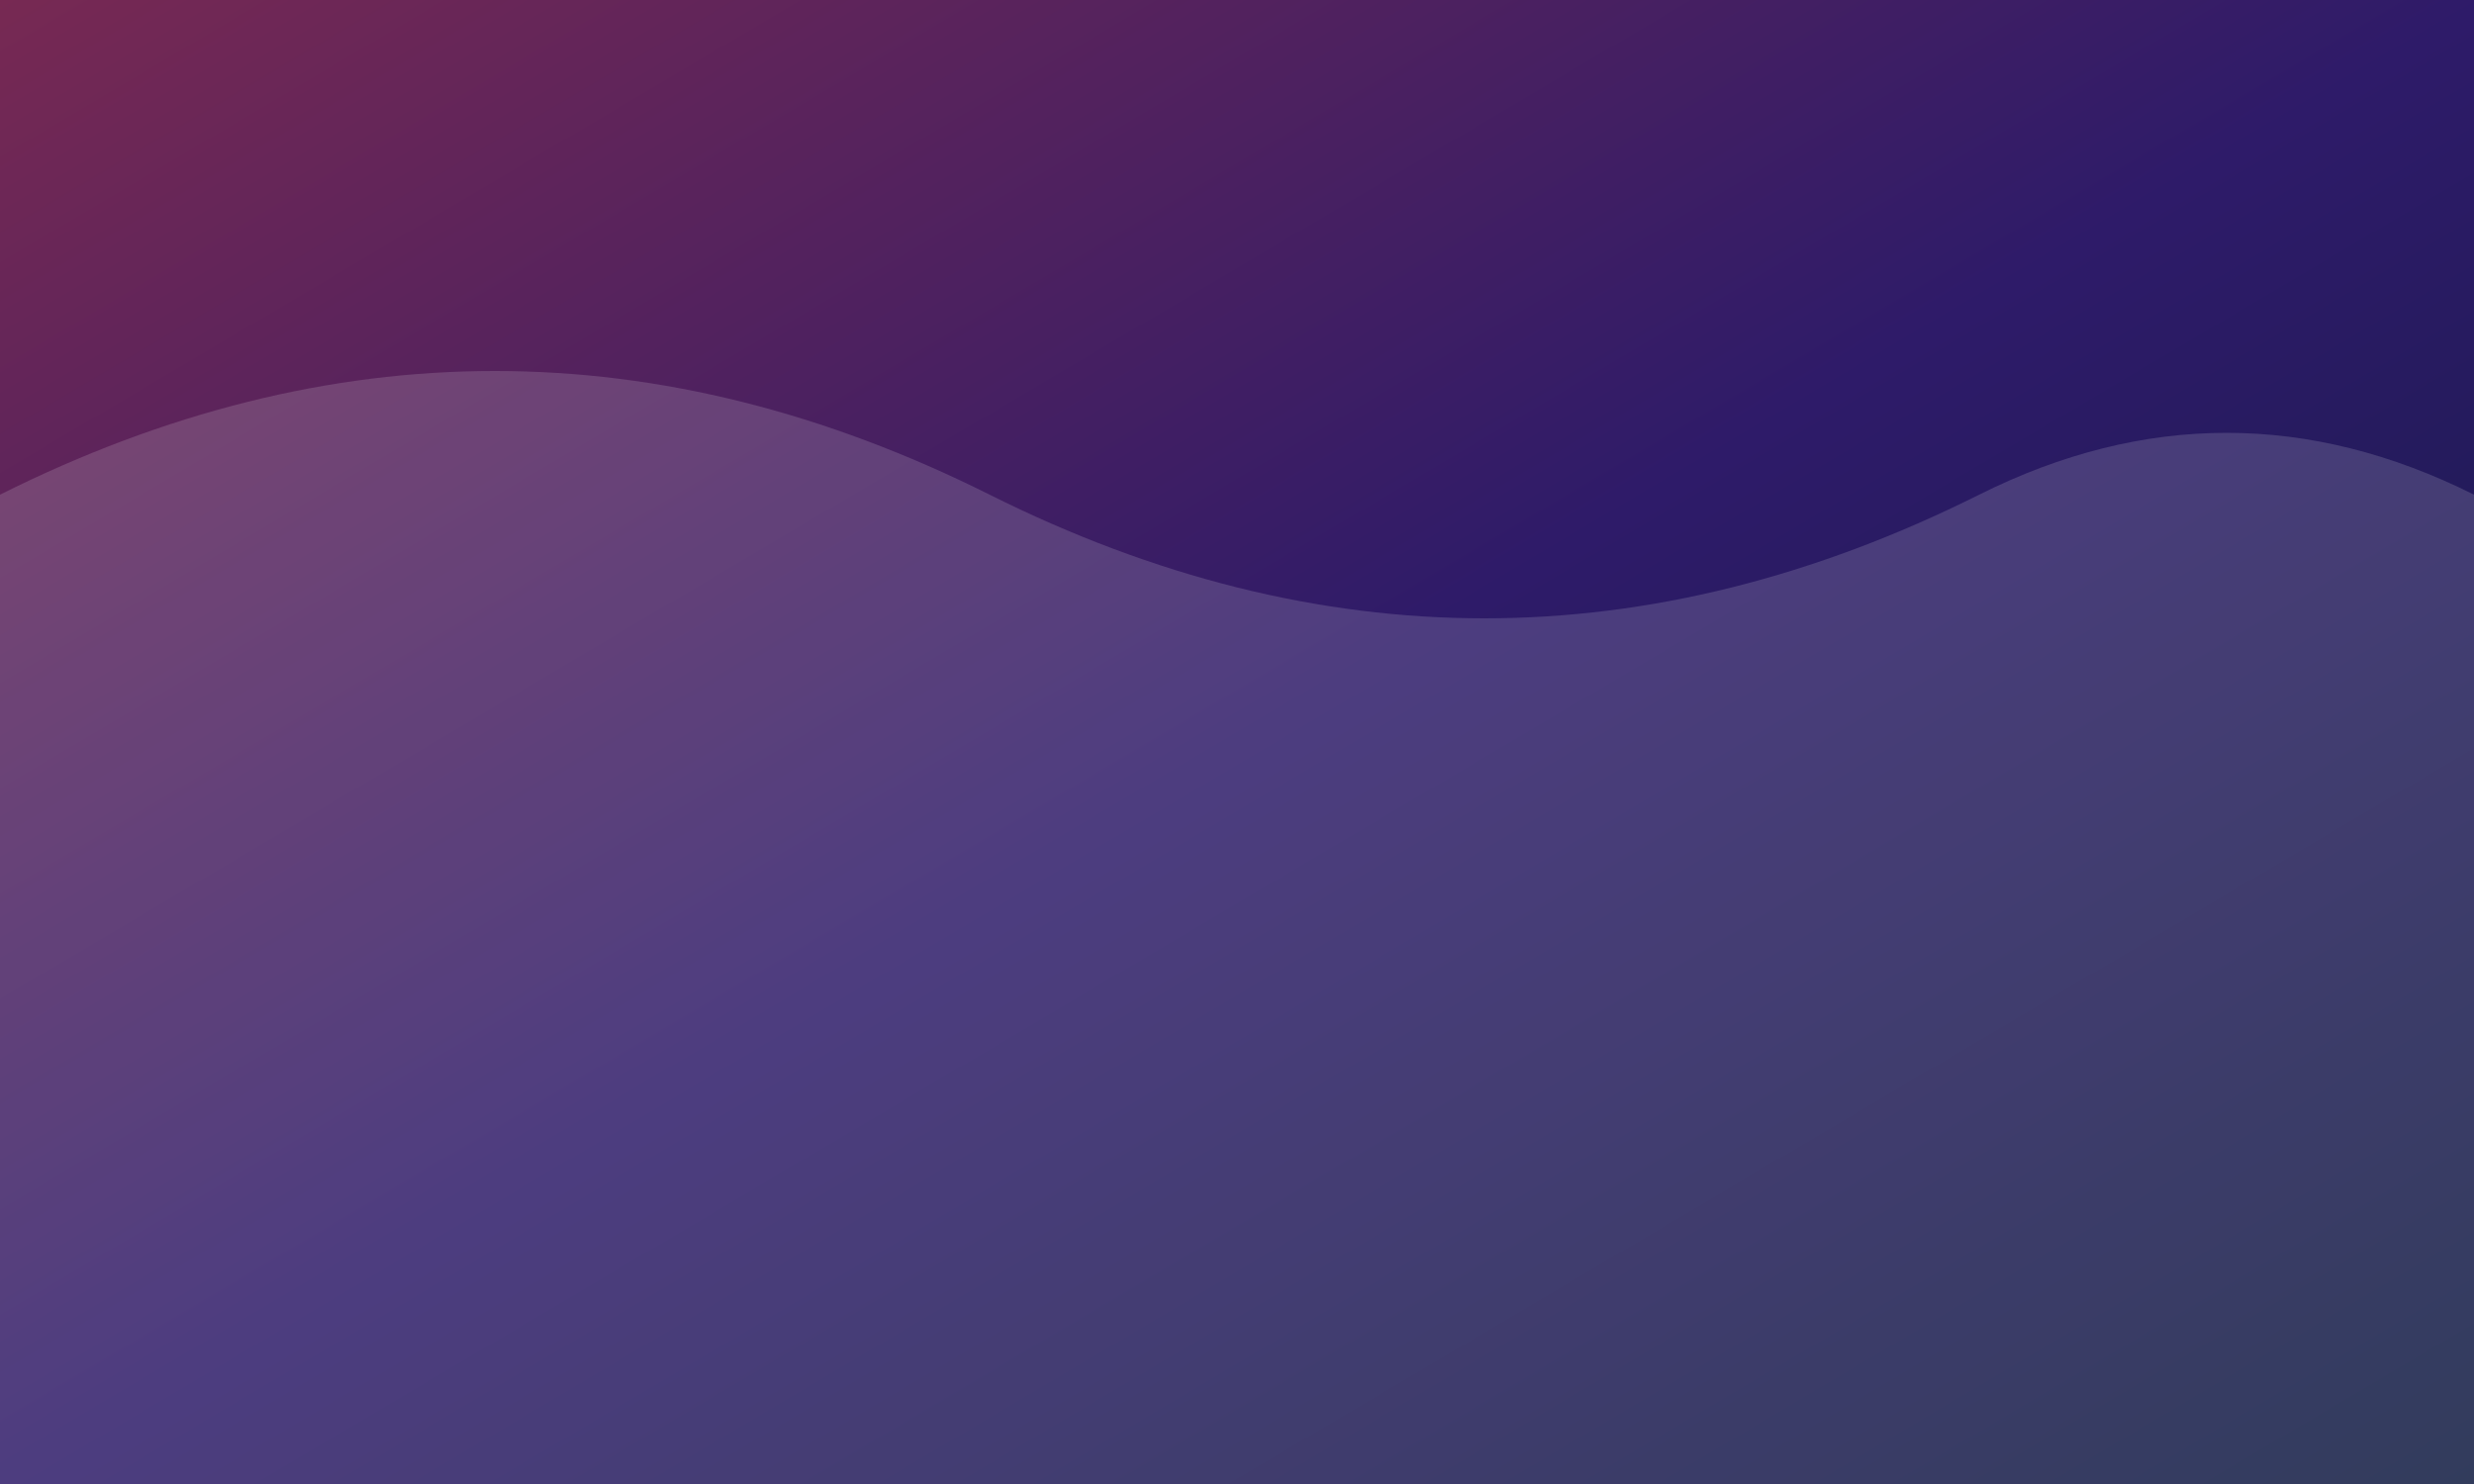 <svg width="200" height="120" viewBox="0 0 200 120" xmlns="http://www.w3.org/2000/svg">
  <rect x="0" y="0" width="200" height="120" fill="#808080" stroke="none"/>
  <defs>
    <linearGradient id="purpleGradient" x1="0%" y1="0%" x2="100%" y2="100%">
      <stop offset="0%" stop-color="#772953"/>
      <stop offset="50%" stop-color="#2E1B69"/>
      <stop offset="100%" stop-color="#0E1A40"/>
    </linearGradient>
  </defs>
  <rect width="200" height="120" fill="url(#purpleGradient)"/>
  <g opacity="0.15">
    <path d="M0,40 Q40,20 80,40 T160,40 Q180,30 200,40 L200,120 L0,120 Z" fill="#FFFFFF"/>
  </g>
</svg>